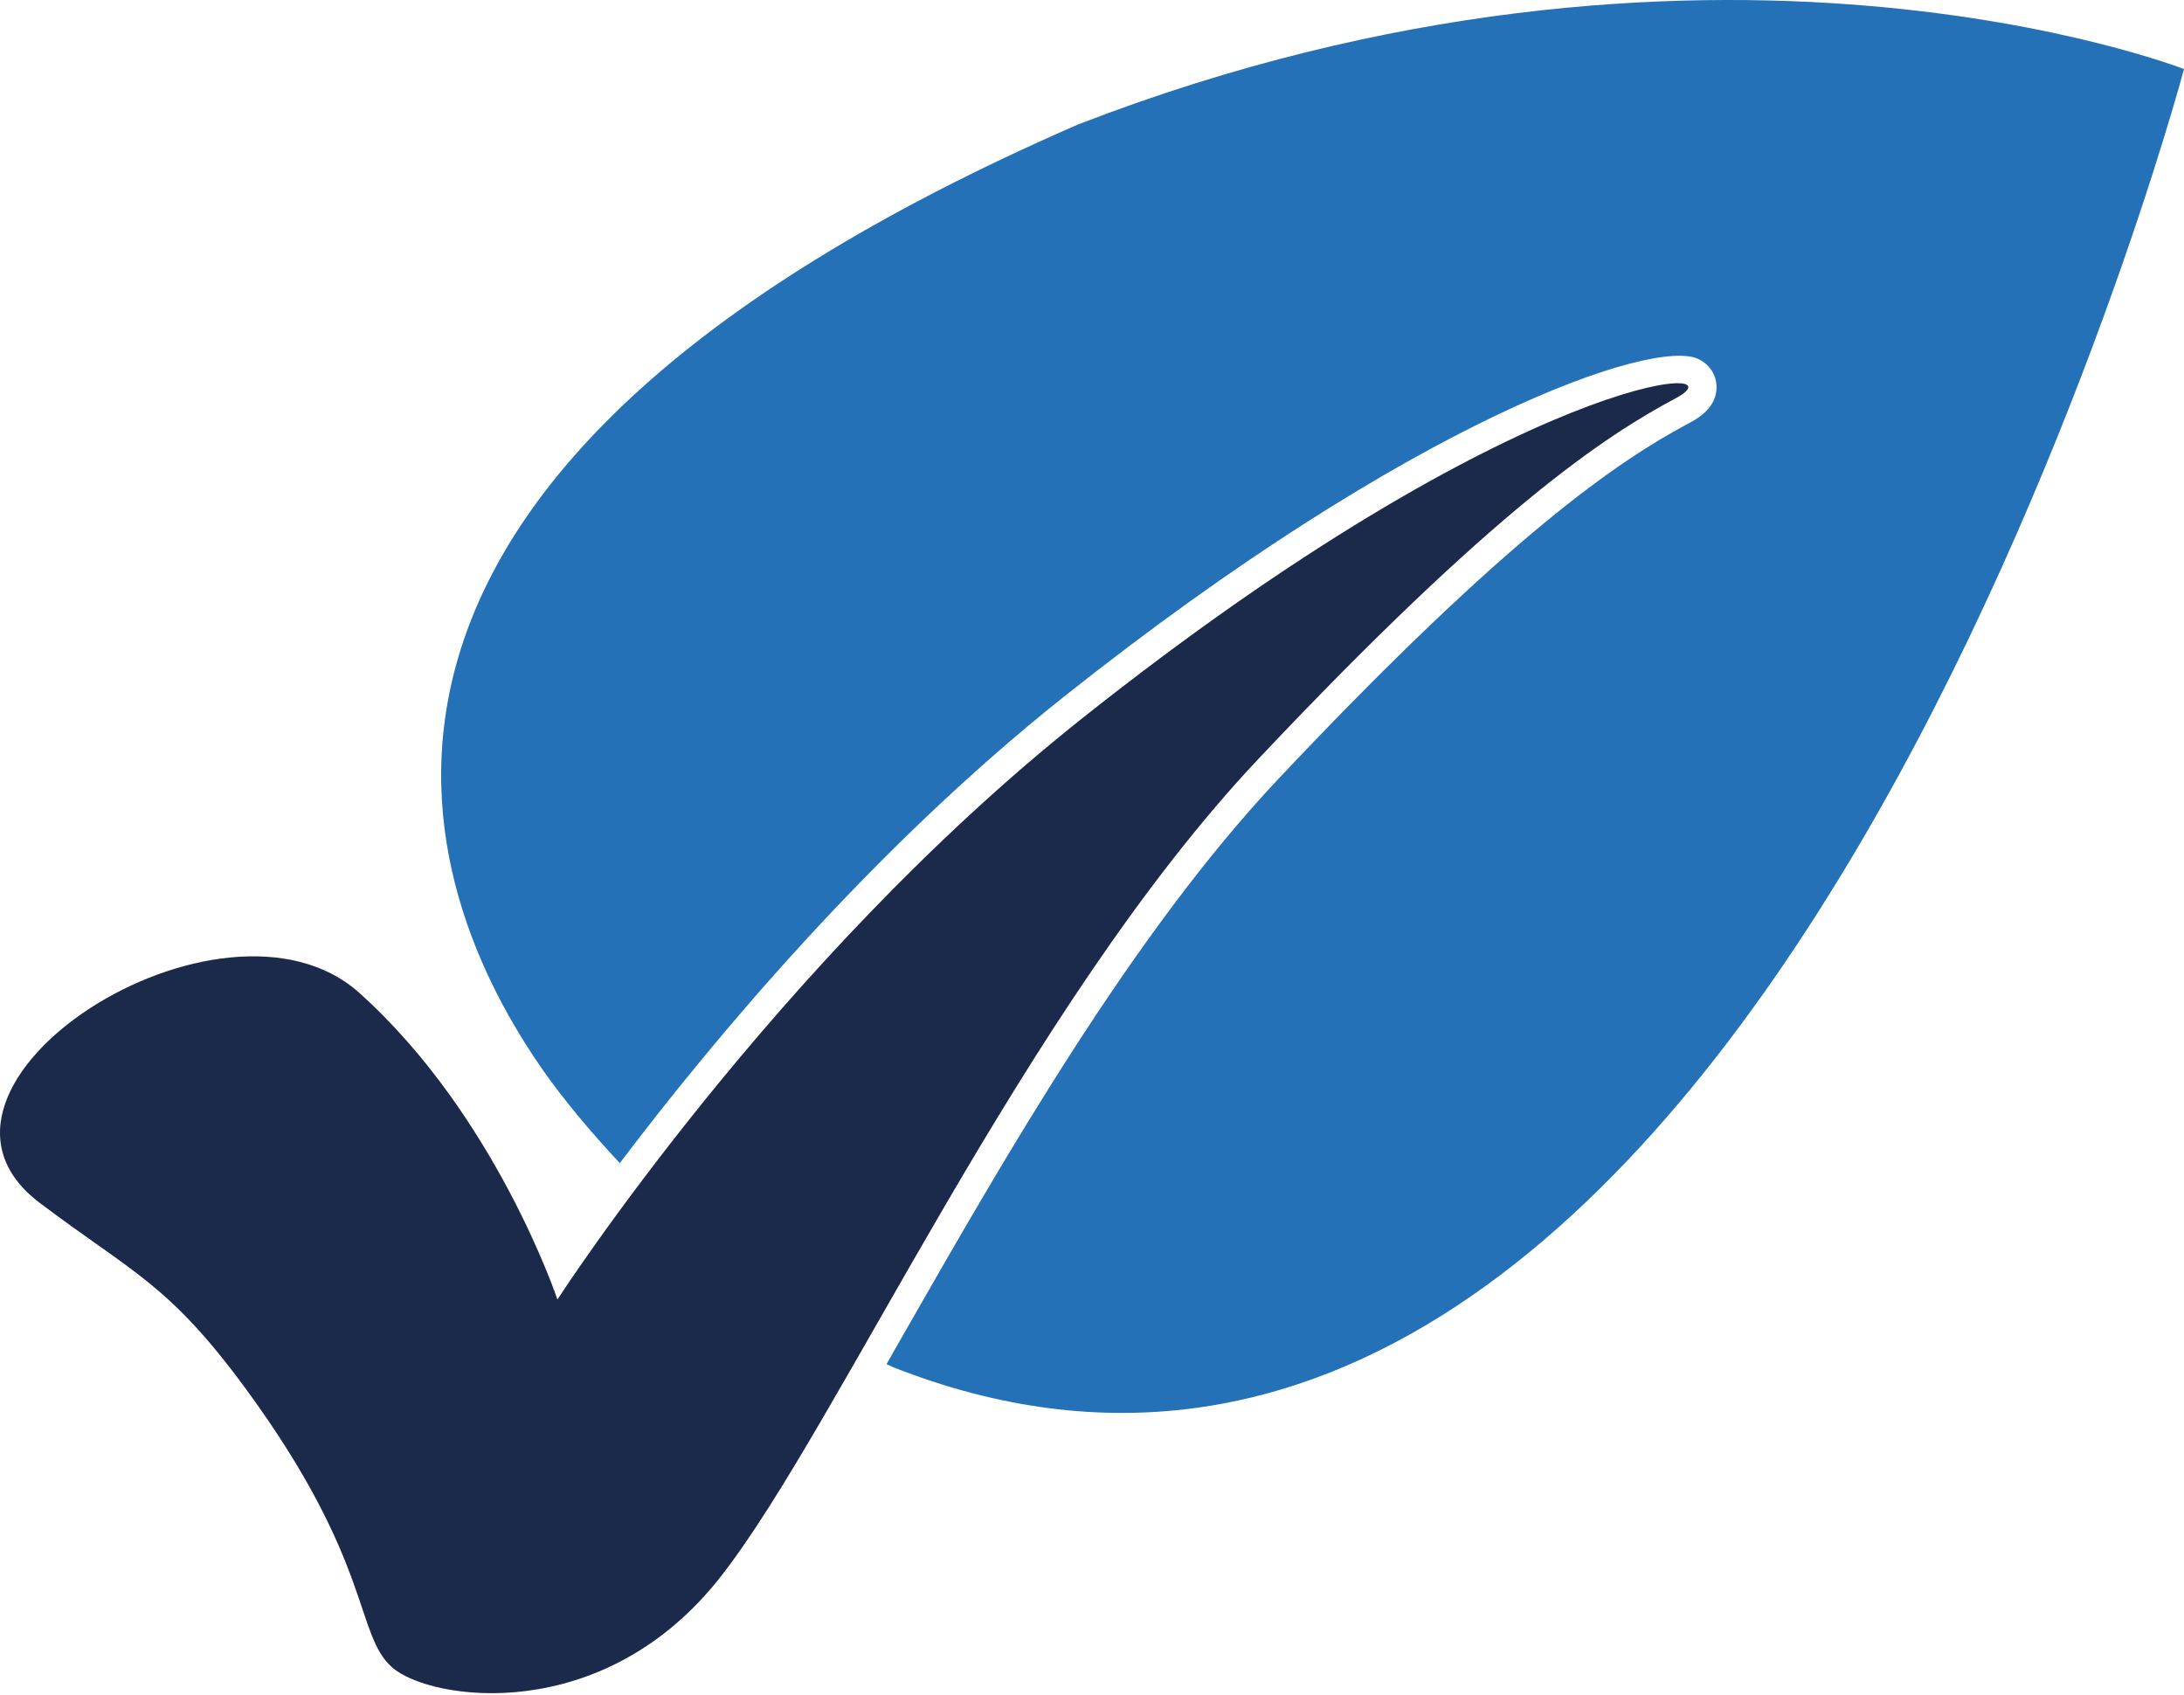 <svg width="768" height="596" viewBox="0 0 768 596" fill="none" xmlns="http://www.w3.org/2000/svg">
<path d="M379.174 43.735C91.571 168.797 146.345 312.937 191.412 376.958C198.232 386.635 207.571 397.848 217.954 408.968C249.78 366.851 305.845 299.266 373.952 245.106C497.386 147.017 581.467 118.877 597.134 126.188C601.036 128.001 603.493 131.687 603.616 135.834C603.831 143.514 596.581 147.385 593.847 148.829C569.148 162.008 530.441 188.09 449.861 273.523C398.282 328.174 353.338 406.849 317.211 470.04C315.368 473.266 313.525 476.461 311.743 479.625C312.542 479.993 313.31 480.393 314.109 480.731C615.014 599.096 768 24.289 768 24.289C768 24.289 599.776 -41.636 379.174 43.735Z" fill="#2471B8"/>
<path d="M13.941 422.915C46.658 447.645 59.161 451.116 86.533 488.441C131.261 549.452 124.687 574.704 137.958 586.316C151.23 597.928 212.056 607.329 253.528 554.244C295 501.16 359.697 354.624 442.642 266.703C525.587 178.781 564.294 153.345 589.177 140.074C614.061 126.802 535.202 129.629 380.157 252.878C272.329 338.588 196.02 456.922 196.02 456.922C196.02 456.922 174.454 392.226 126.346 349.094C78.238 305.963 -40.373 381.873 13.941 422.915Z" fill="#1B294A"/>
</svg>
